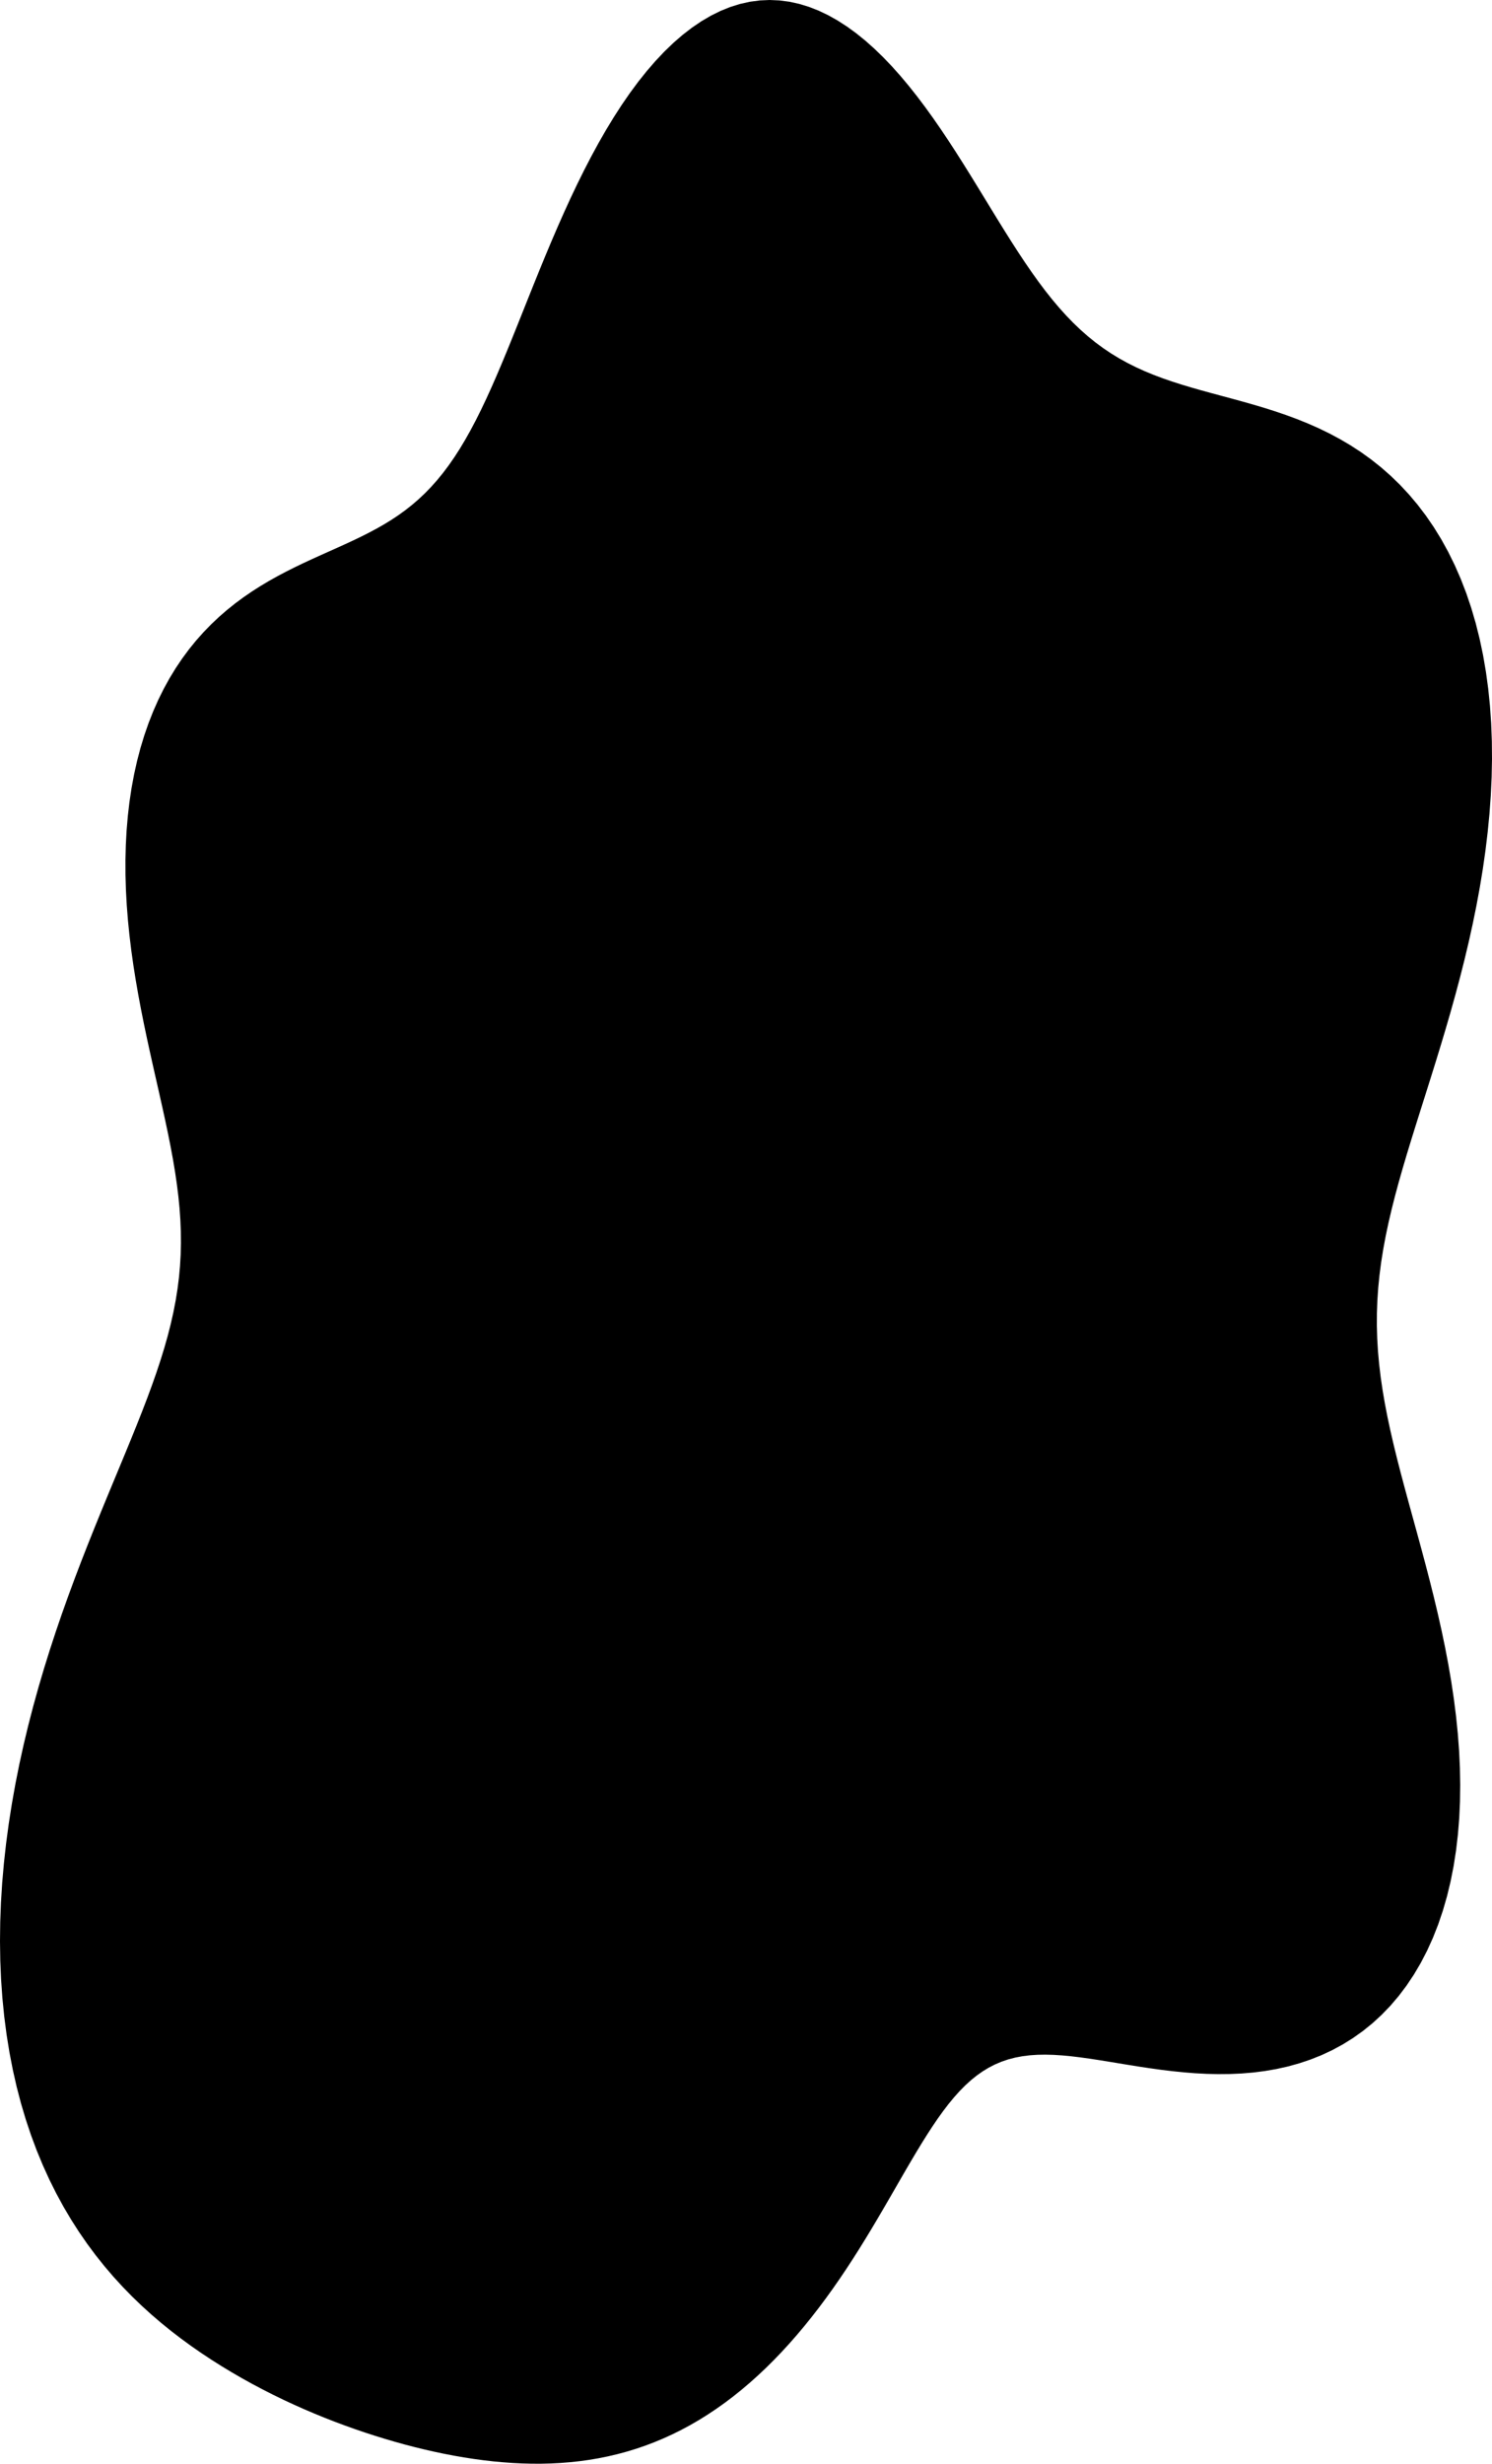 <svg width="249" height="411" viewBox="0 0 249 411" fill="currentColor" xmlns="http://www.w3.org/2000/svg">
<path fill-rule="evenodd" clip-rule="evenodd" d="M229.868 216.959L229.792 219.07L229.784 221.181L229.844 223.298L229.971 225.424L230.165 227.565L230.422 229.725L230.741 231.907L231.118 234.117L231.551 236.358L232.036 238.632L232.569 240.945L233.145 243.297L233.76 245.691L234.407 248.129L235.081 250.612L235.775 253.14L236.483 255.714L237.196 258.332L237.908 260.993L238.61 263.695L239.296 266.435L239.957 269.209L240.586 272.014L241.176 274.846L241.719 277.698L242.208 280.566L242.638 283.444L243.001 286.325L243.293 289.203L243.509 292.071L243.643 294.922L243.694 297.75L243.657 300.548L243.531 303.309L243.312 306.026L243 308.693L242.594 311.303L242.092 313.85L241.495 316.327L240.803 318.728L240.017 321.048L239.137 323.281L238.166 325.423L237.106 327.469L235.959 329.414L234.729 331.255L233.418 332.99L232.031 334.616L230.57 336.13L229.042 337.532L227.45 338.82L225.798 339.995L224.093 341.057L222.339 342.007L220.542 342.847L218.706 343.579L216.837 344.206L214.942 344.732L213.024 345.16L211.091 345.494L209.146 345.741L207.196 345.905L205.245 345.993L203.299 346.011L201.362 345.965L199.438 345.863L197.533 345.711L195.65 345.518L193.793 345.292L191.966 345.039L190.171 344.769L188.412 344.488L186.691 344.205L185.01 343.928L183.371 343.664L181.776 343.421L180.224 343.206L178.719 343.026L177.258 342.888L175.843 342.797L174.474 342.761L173.149 342.783L171.867 342.869L170.628 343.024L169.43 343.25L168.271 343.552L167.149 343.932L166.062 344.392L165.007 344.934L163.982 345.558L162.984 346.264L162.011 347.052L161.059 347.922L160.125 348.871L159.207 349.897L158.301 350.998L157.405 352.17L156.515 353.409L155.628 354.712L154.743 356.075L153.855 357.492L152.963 358.959L152.065 360.471L151.157 362.022L150.239 363.609L149.308 365.224L148.362 366.863L147.399 368.52L146.42 370.19L145.421 371.867L144.402 373.546L143.363 375.222L142.302 376.89L141.22 378.546L140.115 380.186L138.988 381.805L137.838 383.401L136.666 384.971L135.472 386.512L134.255 388.02L133.017 389.494L131.757 390.931L130.476 392.329L129.174 393.685L127.853 394.997L126.512 396.263L125.152 397.482L123.774 398.652L122.379 399.771L120.967 400.838L119.54 401.853L118.097 402.814L116.639 403.721L115.169 404.572L113.685 405.369L112.19 406.11L110.683 406.796L109.166 407.428L107.639 408.004L106.104 408.527L104.559 408.996L103.007 409.413L101.448 409.779L99.882 410.094L98.31 410.361L96.731 410.579L95.148 410.751L93.559 410.877L91.965 410.96L90.367 411L88.764 410.999L87.157 410.958L85.545 410.879L83.929 410.763L82.309 410.611L80.685 410.424L79.057 410.204L77.424 409.951L75.786 409.666L74.145 409.351L72.498 409.005L70.847 408.63L69.192 408.226L67.531 407.793L65.865 407.331L64.195 406.841L62.52 406.323L60.84 405.777L59.154 405.201L57.465 404.596L55.771 403.962L54.073 403.296L52.371 402.599L50.665 401.87L48.957 401.107L47.246 400.31L45.533 399.476L43.82 398.606L42.106 397.697L40.393 396.748L38.681 395.758L36.972 394.725L35.268 393.647L33.569 392.522L31.878 391.347L30.196 390.12L28.527 388.837L26.873 387.496L25.237 386.093L23.622 384.627L22.031 383.093L20.468 381.489L18.936 379.814L17.438 378.063L15.979 376.236L14.562 374.332L13.191 372.347L11.869 370.282L10.6 368.137L9.389 365.91L8.237 363.602L7.15 361.213L6.129 358.745L5.179 356.198L4.302 353.576L3.5 350.879L2.777 348.111L2.135 345.275L1.574 342.375L1.097 339.413L0.706 336.395L0.4 333.325L0.18 330.207L0.047 327.047L0 323.851L0.038 320.622L0.161 317.368L0.367 314.093L0.655 310.803L1.021 307.505L1.464 304.204L1.981 300.906L2.567 297.616L3.221 294.339L3.938 291.082L4.713 287.849L5.543 284.646L6.422 281.476L7.346 278.344L8.31 275.254L9.307 272.211L10.333 269.216L11.382 266.273L12.449 263.384L13.527 260.551L14.611 257.777L15.696 255.062L16.774 252.406L17.842 249.81L18.893 247.274L19.922 244.797L20.924 242.378L21.894 240.016L22.827 237.708L23.719 235.452L24.566 233.246L25.363 231.086L26.107 228.97L26.796 226.893L27.425 224.851L27.994 222.842L28.499 220.859L28.94 218.9L29.315 216.959L29.624 215.031L29.866 213.113L30.042 211.2L30.151 209.286L30.197 207.368L30.178 205.441L30.099 203.502L29.961 201.545L29.766 199.568L29.518 197.566L29.221 195.537L28.878 193.479L28.492 191.387L28.07 189.261L27.616 187.099L27.136 184.9L26.635 182.664L26.12 180.39L25.597 178.079L25.073 175.733L24.553 173.354L24.046 170.943L23.557 168.503L23.093 166.039L22.66 163.552L22.263 161.049L21.909 158.533L21.603 156.009L21.349 153.482L21.152 150.957L21.015 148.44L20.942 145.935L20.936 143.448L20.997 140.983L21.128 138.547L21.332 136.143L21.607 133.778L21.956 131.455L22.378 129.18L22.873 126.956L23.441 124.789L24.081 122.681L24.79 120.637L25.569 118.66L26.413 116.751L27.322 114.915L28.293 113.152L29.322 111.464L30.407 109.852L31.543 108.317L32.727 106.858L33.957 105.475L35.226 104.167L36.532 102.932L37.87 101.769L39.236 100.674L40.625 99.645L42.033 98.678L43.457 97.769L44.891 96.914L46.331 96.108L47.775 95.346L49.217 94.622L50.654 93.931L52.083 93.268L53.5 92.625L54.902 91.996L56.287 91.376L57.652 90.758L58.994 90.135L60.312 89.501L61.604 88.849L62.869 88.174L64.106 87.468L65.313 86.727L66.491 85.945L67.639 85.116L68.757 84.235L69.847 83.297L70.908 82.299L71.941 81.235L72.948 80.104L73.931 78.901L74.89 77.625L75.828 76.274L76.748 74.846L77.65 73.34L78.539 71.757L79.416 70.096L80.284 68.359L81.145 66.548L82.004 64.663L82.861 62.709L83.721 60.688L84.587 58.604L85.46 56.461L86.344 54.264L87.241 52.017L88.155 49.728L89.087 47.403L90.041 45.048L91.017 42.671L92.02 40.28L93.05 37.883L94.109 35.488L95.199 33.105L96.321 30.742L97.476 28.409L98.665 26.114L99.888 23.866L101.145 21.674L102.437 19.548L103.763 17.494L105.122 15.523L106.514 13.641L107.938 11.857L109.392 10.176L110.874 8.606L112.383 7.153L113.917 5.823L115.474 4.62L117.051 3.549L118.646 2.615L120.256 1.819L121.879 1.165L123.512 0.656L125.152 0.291L126.797 0.073L128.443 0L130.088 0.072L131.73 0.288L133.364 0.645L134.989 1.14L136.603 1.77L138.203 2.532L139.786 3.42L141.351 4.428L142.896 5.552L144.419 6.784L145.918 8.119L147.394 9.548L148.844 11.064L150.268 12.659L151.665 14.325L153.036 16.053L154.381 17.836L155.699 19.664L156.992 21.529L158.26 23.421L159.504 25.333L160.727 27.256L161.929 29.182L163.112 31.102L164.279 33.009L165.431 34.895L166.571 36.754L167.702 38.579L168.826 40.363L169.945 42.101L171.064 43.788L172.184 45.418L173.309 46.989L174.441 48.497L175.583 49.938L176.739 51.31L177.911 52.613L179.102 53.845L180.314 55.006L181.55 56.097L182.812 57.117L184.103 58.07L185.423 58.958L186.774 59.782L188.159 60.548L189.577 61.258L191.029 61.918L192.517 62.532L194.04 63.105L195.598 63.644L197.19 64.155L198.815 64.643L200.473 65.115L202.162 65.579L203.879 66.042L205.622 66.511L207.388 66.995L209.173 67.501L210.975 68.037L212.788 68.611L214.608 69.231L216.431 69.904L218.251 70.637L220.064 71.437L221.863 72.311L223.645 73.263L225.402 74.3L227.131 75.425L228.824 76.644L230.477 77.957L232.086 79.369L233.644 80.881L235.147 82.494L236.591 84.208L237.971 86.023L239.283 87.938L240.524 89.952L241.689 92.063L242.776 94.268L243.781 96.565L244.703 98.95L245.537 101.42L246.284 103.97L246.941 106.595L247.507 109.29L247.982 112.05L248.366 114.869L248.659 117.742L248.861 120.662L248.974 123.623L249 126.619L248.941 129.643L248.798 132.688L248.577 135.749L248.278 138.819L247.908 141.893L247.469 144.963L246.966 148.024L246.404 151.071L245.788 154.099L245.124 157.102L244.417 160.076L243.673 163.017L242.898 165.921L242.099 168.786L241.28 171.607L240.45 174.384L239.613 177.114L238.777 179.795L237.947 182.428L237.13 185.012L236.332 187.546L235.558 190.032L234.813 192.472L234.104 194.866L233.435 197.216L232.811 199.526L232.237 201.798L231.715 204.036L231.25 206.243L230.845 208.423L230.502 210.58L230.224 212.718L230.012 214.843L229.868 216.959Z" fill="currentColor"/>
</svg>

